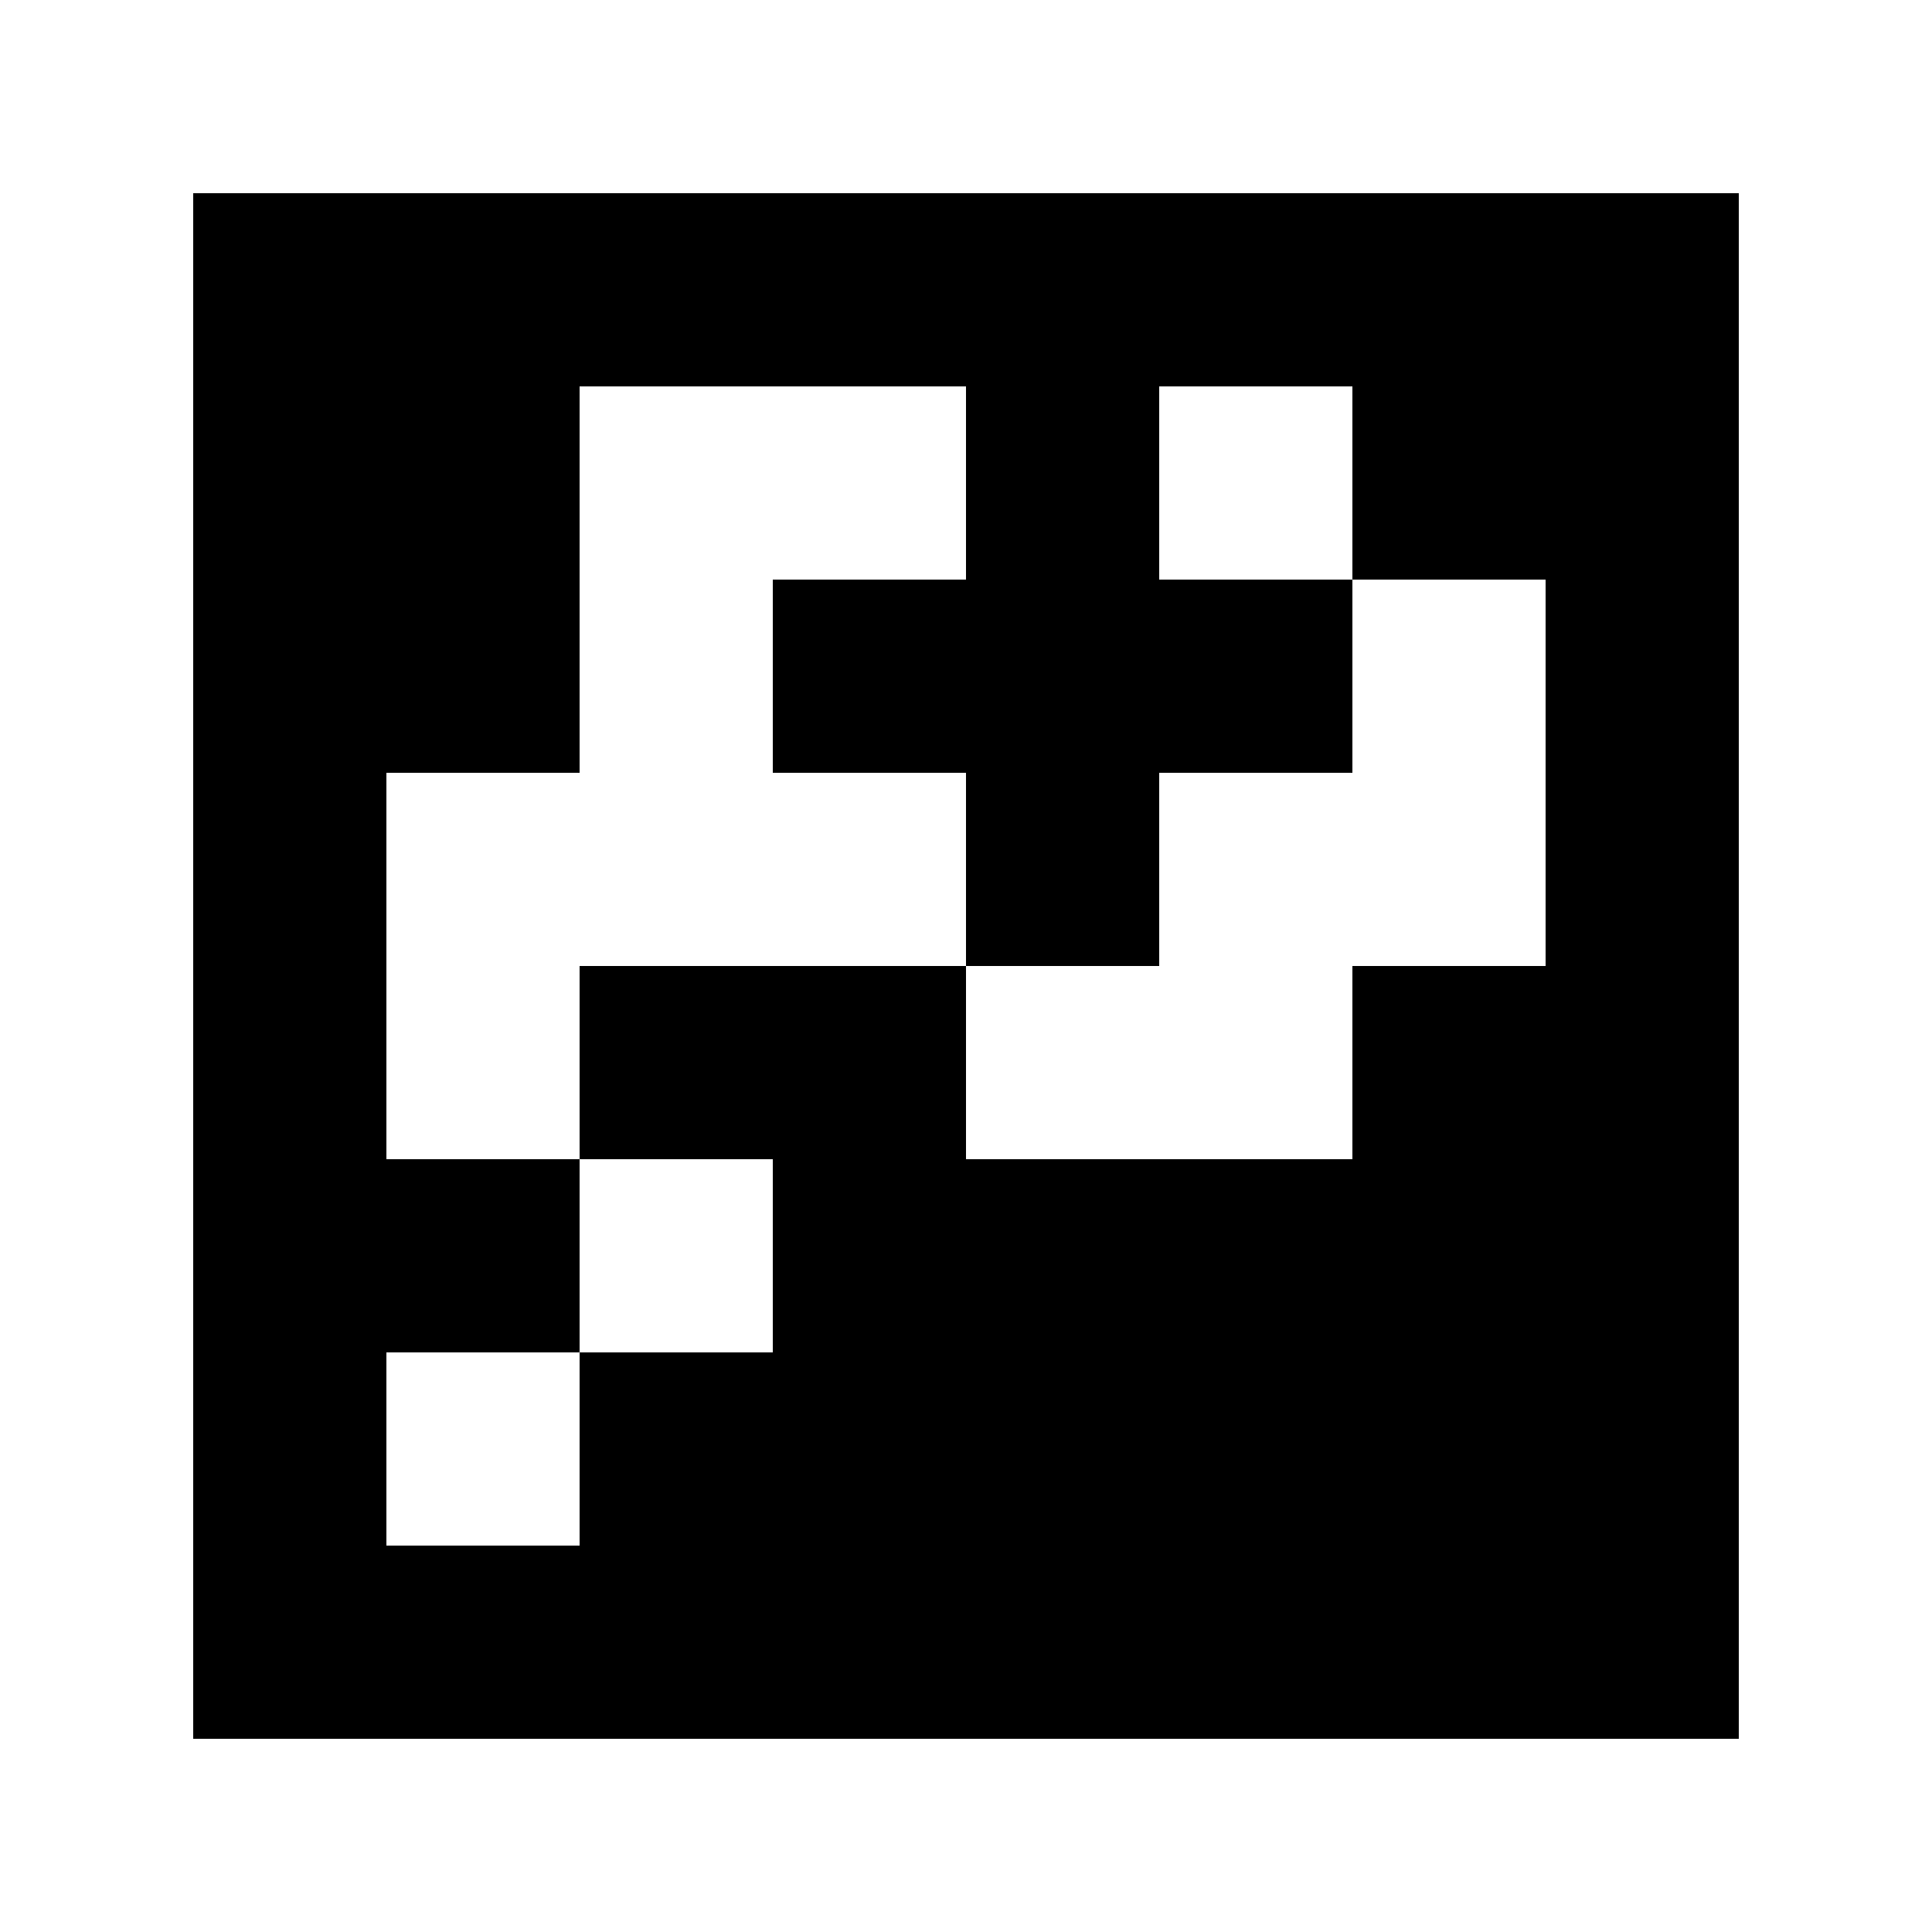 <?xml version="1.0" standalone="yes"?>
<svg xmlns="http://www.w3.org/2000/svg" width="100" height="100">
<path style="fill:#ffffff; stroke:none;" d="M0 0L0 100L100 100L100 0L0 0z"/>
<path style="fill:#000000; stroke:none;" d="M10 10L10 90L90 90L90 10L10 10z"/>
<path style="fill:#ffffff; stroke:none;" d="M30 20L30 40L20 40L20 60L30 60L30 70L20 70L20 80L30 80L30 70L40 70L40 60L30 60L30 50L50 50L50 60L70 60L70 50L80 50L80 30L70 30L70 20L60 20L60 30L70 30L70 40L60 40L60 50L50 50L50 40L40 40L40 30L50 30L50 20L30 20z"/>
</svg>
